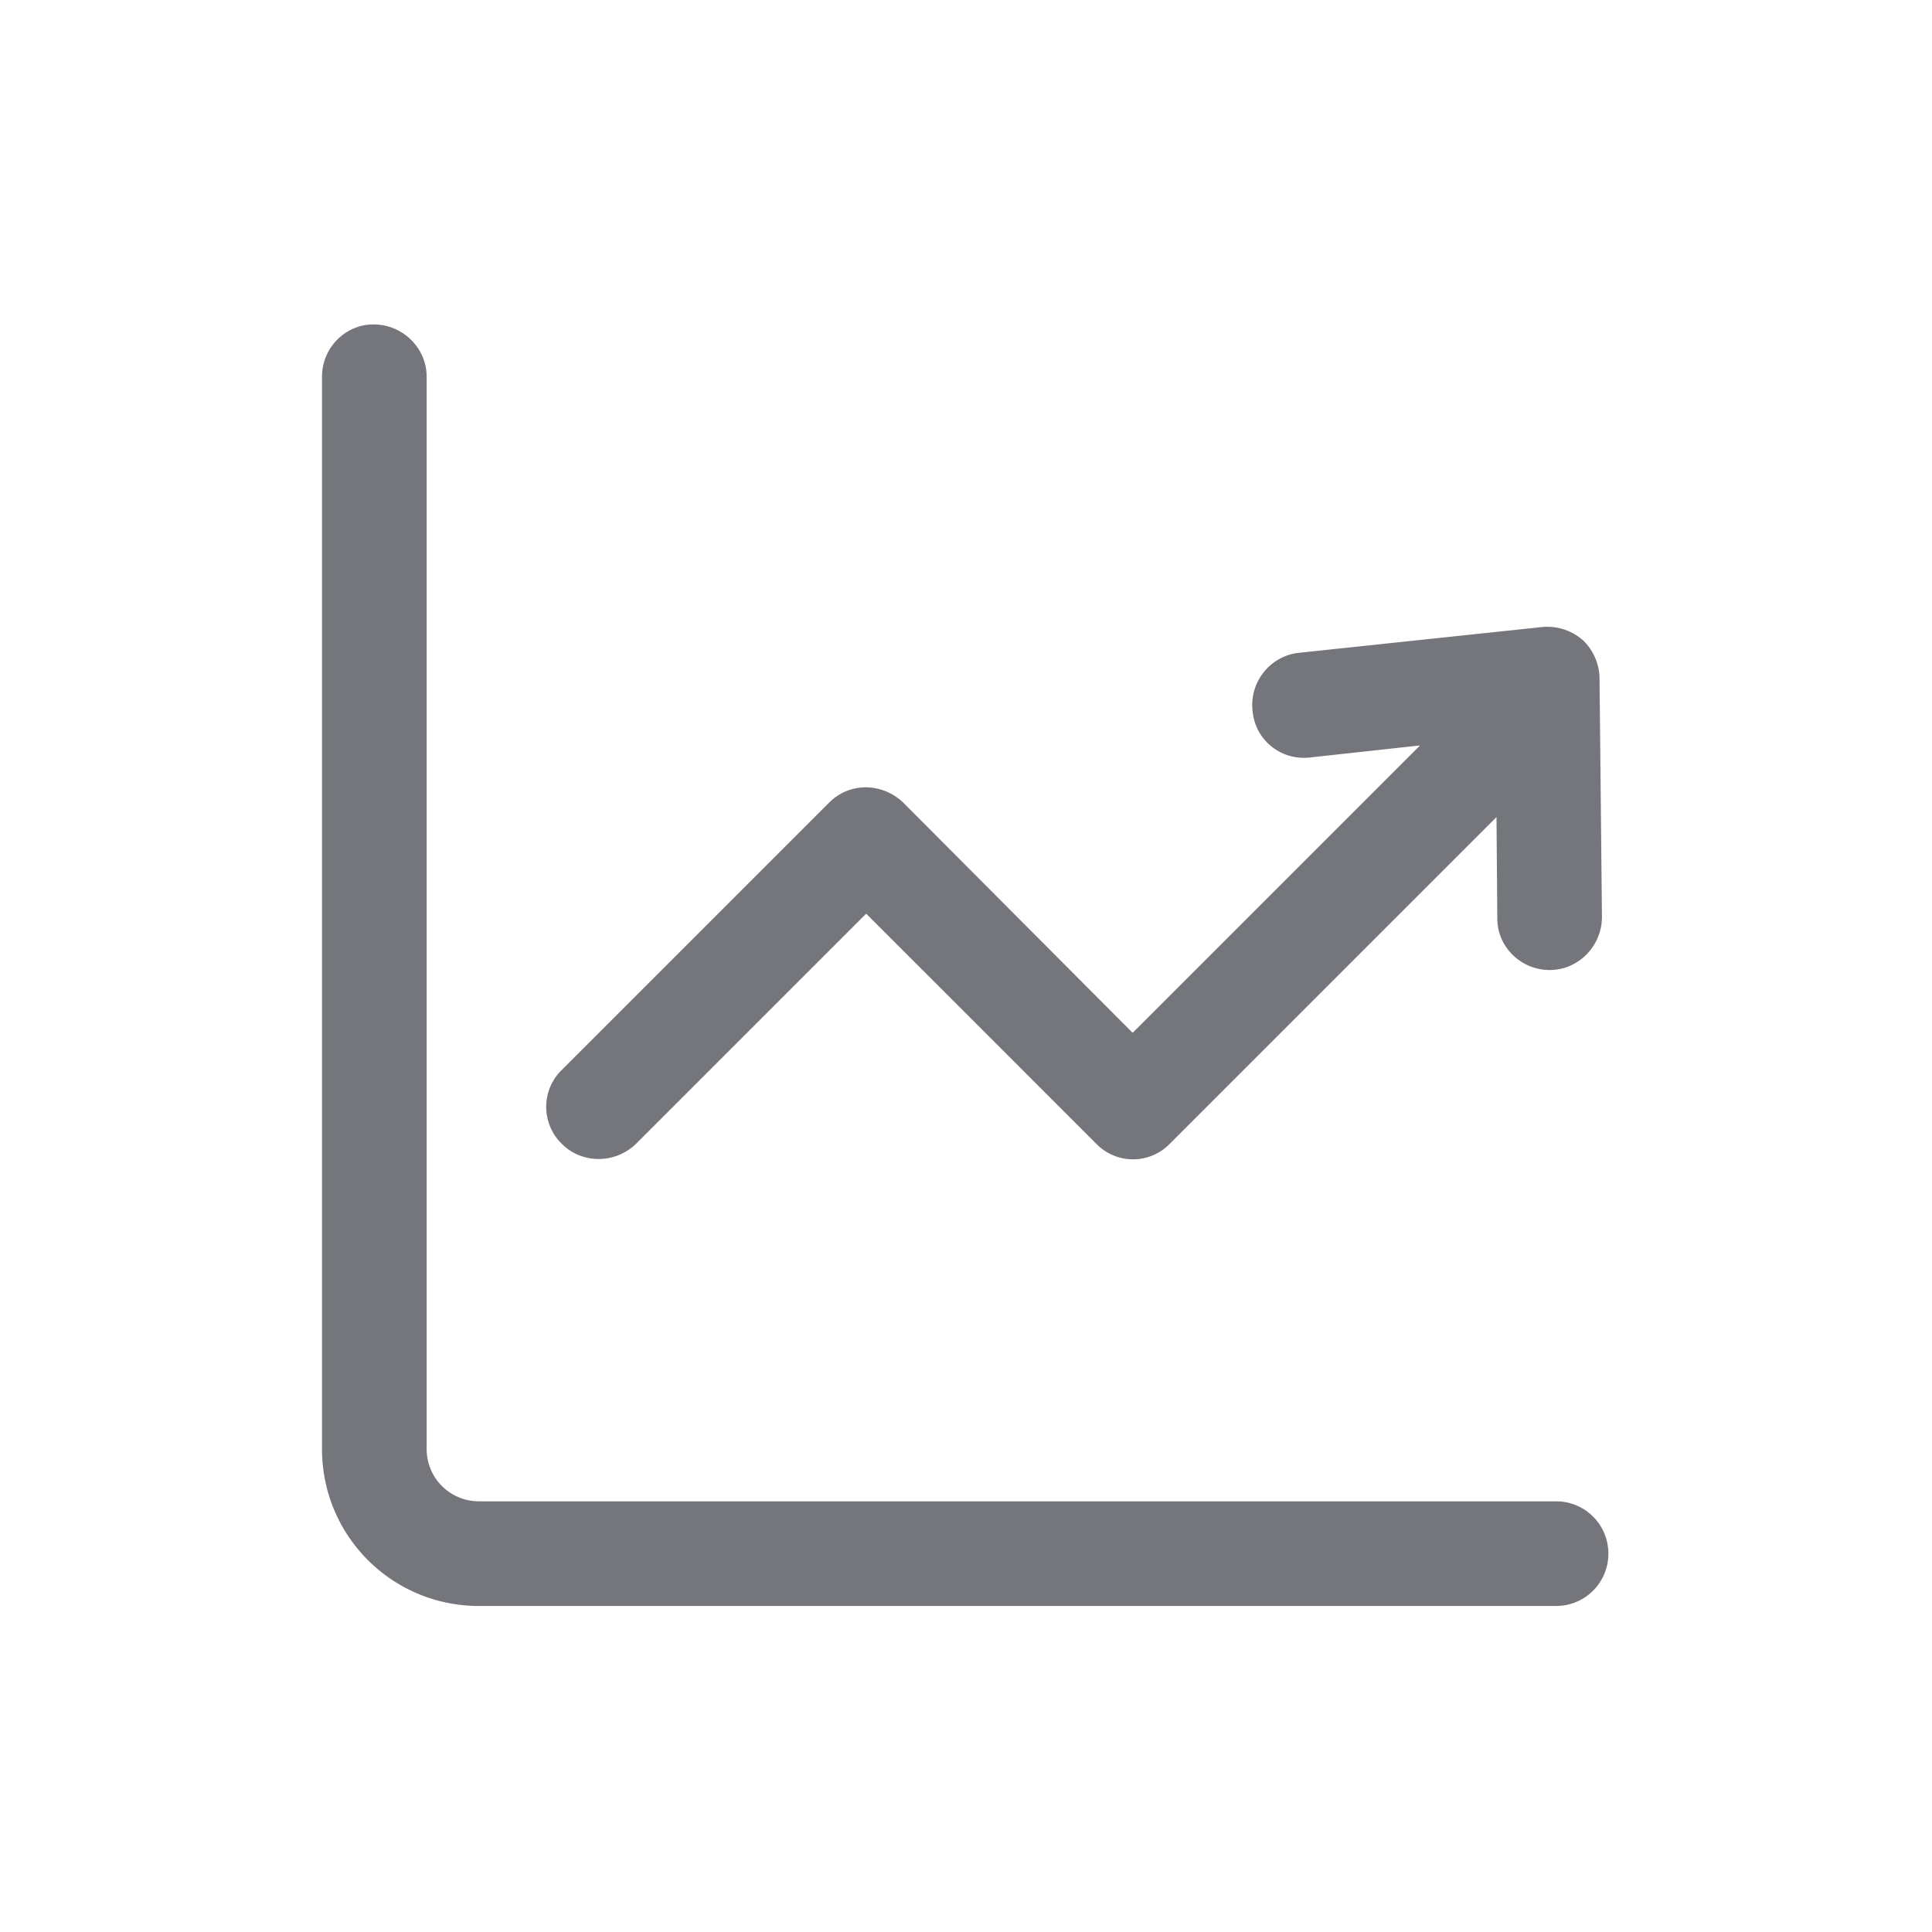 <svg xmlns="http://www.w3.org/2000/svg" fill="none" viewBox="0 0 24 24" focusable="false"><path fill="#74767B" fill-rule="evenodd" d="M4.64 4.03c.36 0 .66.29.66.65V18c0 .36.29.65.65.65h13.38c.36 0 .65.29.65.65s-.29.65-.65.65H5.95C4.87 19.95 4 19.08 4 18V4.68c0-.36.29-.65.64-.65m15.02 3.92a.67.67 0 0 0-.51-.16l-3.02.32c-.35.04-.61.36-.57.72.03.36.35.62.71.58l1.37-.15-3.57 3.57-2.85-2.86a.68.68 0 0 0-.46-.19c-.18 0-.34.07-.46.19l-3.32 3.32a.64.64 0 0 0 0 .92c.25.25.66.25.92 0l2.86-2.86 2.86 2.86a.636.636 0 0 0 .91 0l4.06-4.06.01 1.26c0 .36.3.64.65.64.36 0 .65-.3.65-.66l-.03-2.96c0-.18-.08-.36-.21-.48"/></svg>